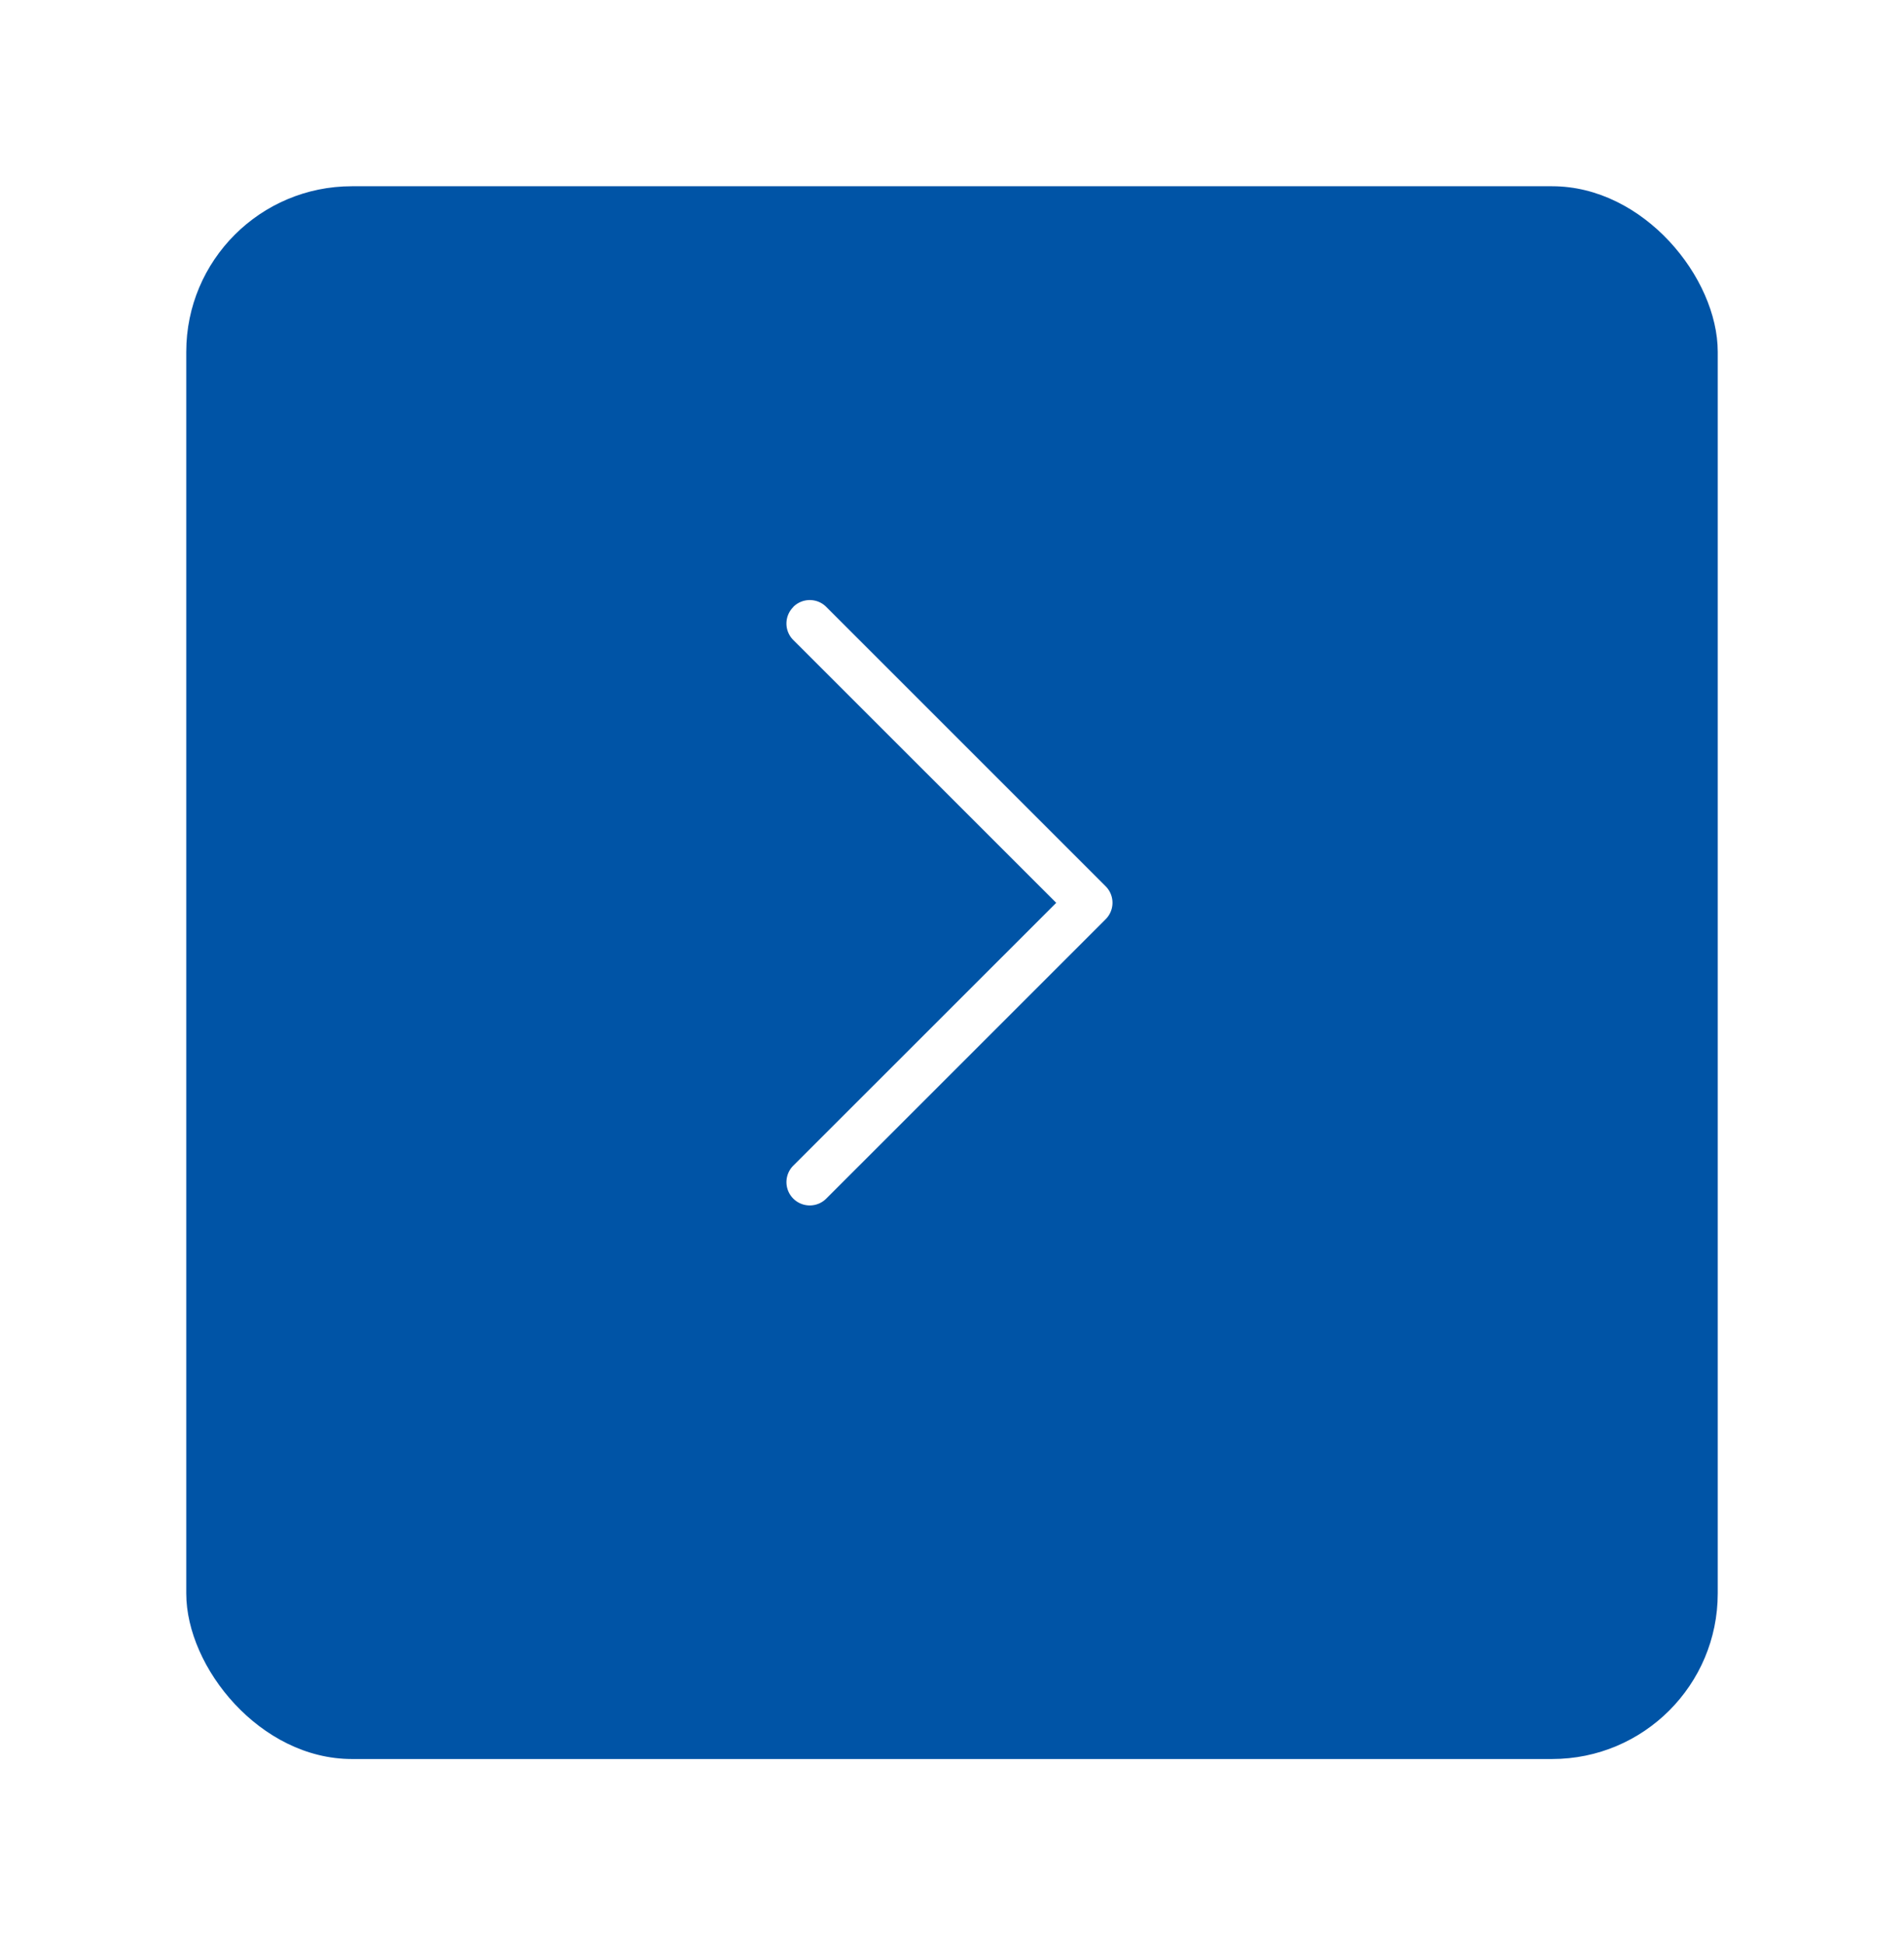 <svg xmlns="http://www.w3.org/2000/svg" xmlns:xlink="http://www.w3.org/1999/xlink" width="92" height="94" viewBox="0 0 92 94">
  <defs>
    <filter id="Rectangle_154" x="0" y="0" width="92" height="94" filterUnits="userSpaceOnUse">
      <feOffset dy="3" input="SourceAlpha"/>
      <feGaussianBlur stdDeviation="3" result="blur"/>
      <feFlood flood-opacity="0.161"/>
      <feComposite operator="in" in2="blur"/>
      <feComposite in="SourceGraphic"/>
    </filter>
  </defs>
  <g id="Group_9808" data-name="Group 9808" transform="translate(-1768 -3427)">
    <g transform="matrix(1, 0, 0, 1, 1768, 3427)" filter="url(#Rectangle_154)">
      <rect id="Rectangle_154-2" data-name="Rectangle 154" width="74" height="76" rx="8" transform="translate(9 6)" fill="#0054a6"/>
    </g>
    <g id="chevron-right" transform="translate(1795.877 3452.627)">
      <path id="Path_2977" data-name="Path 2977" d="M10.454,3.7a1.125,1.125,0,0,1,1.593,0l13.5,13.5a1.125,1.125,0,0,1,0,1.593l-13.5,13.5A1.126,1.126,0,1,1,10.454,30.7L23.159,18,10.454,5.3a1.125,1.125,0,0,1,0-1.593Z" fill="#fff" fill-rule="evenodd"/>
    </g>
  </g>
</svg>
